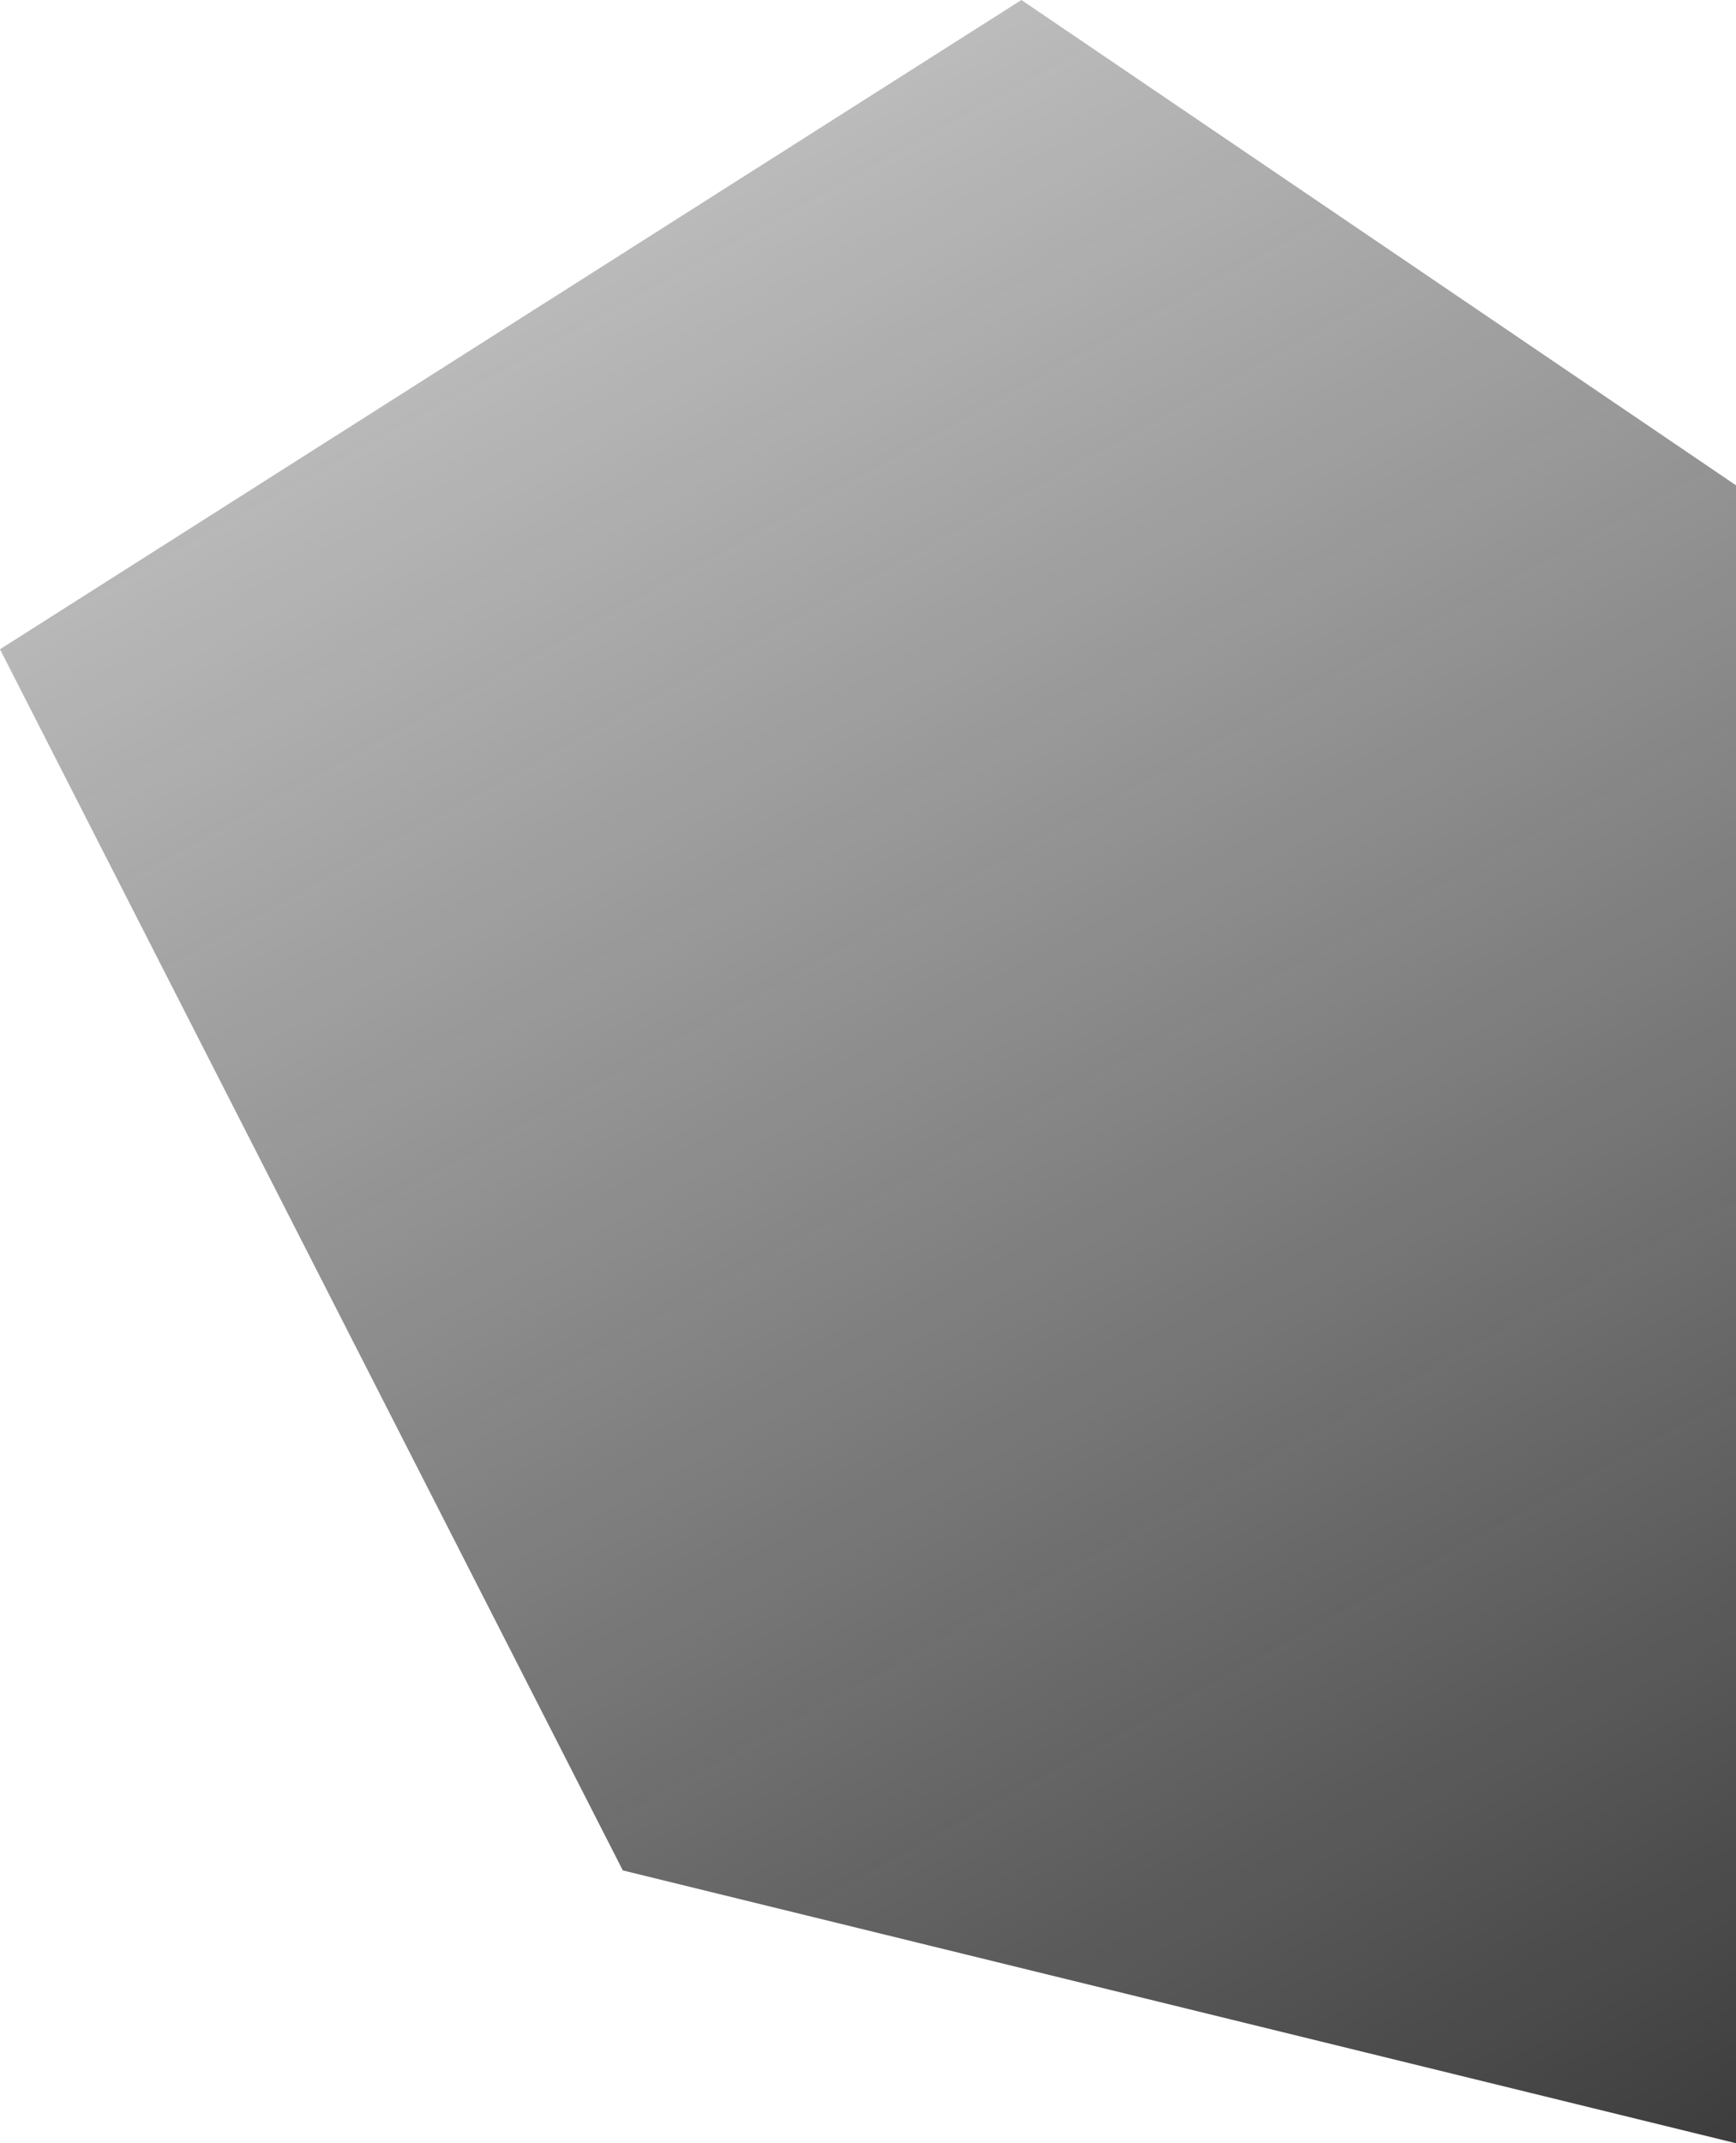 <svg width="662" height="817" viewBox="0 0 662 817" fill="none" xmlns="http://www.w3.org/2000/svg">
<path d="M662 185V817L237.5 713L0 247.5L389.5 0L662 185Z" fill="url(#paint0_linear_390_2759)"/>
<defs>
<linearGradient id="paint0_linear_390_2759" x1="765.5" y1="920.5" x2="36.5" y2="-402" gradientUnits="userSpaceOnUse">
<stop stop-color="#262626"/>
<stop offset="1" stop-color="#474747" stop-opacity="0"/>
</linearGradient>
</defs>
</svg>
